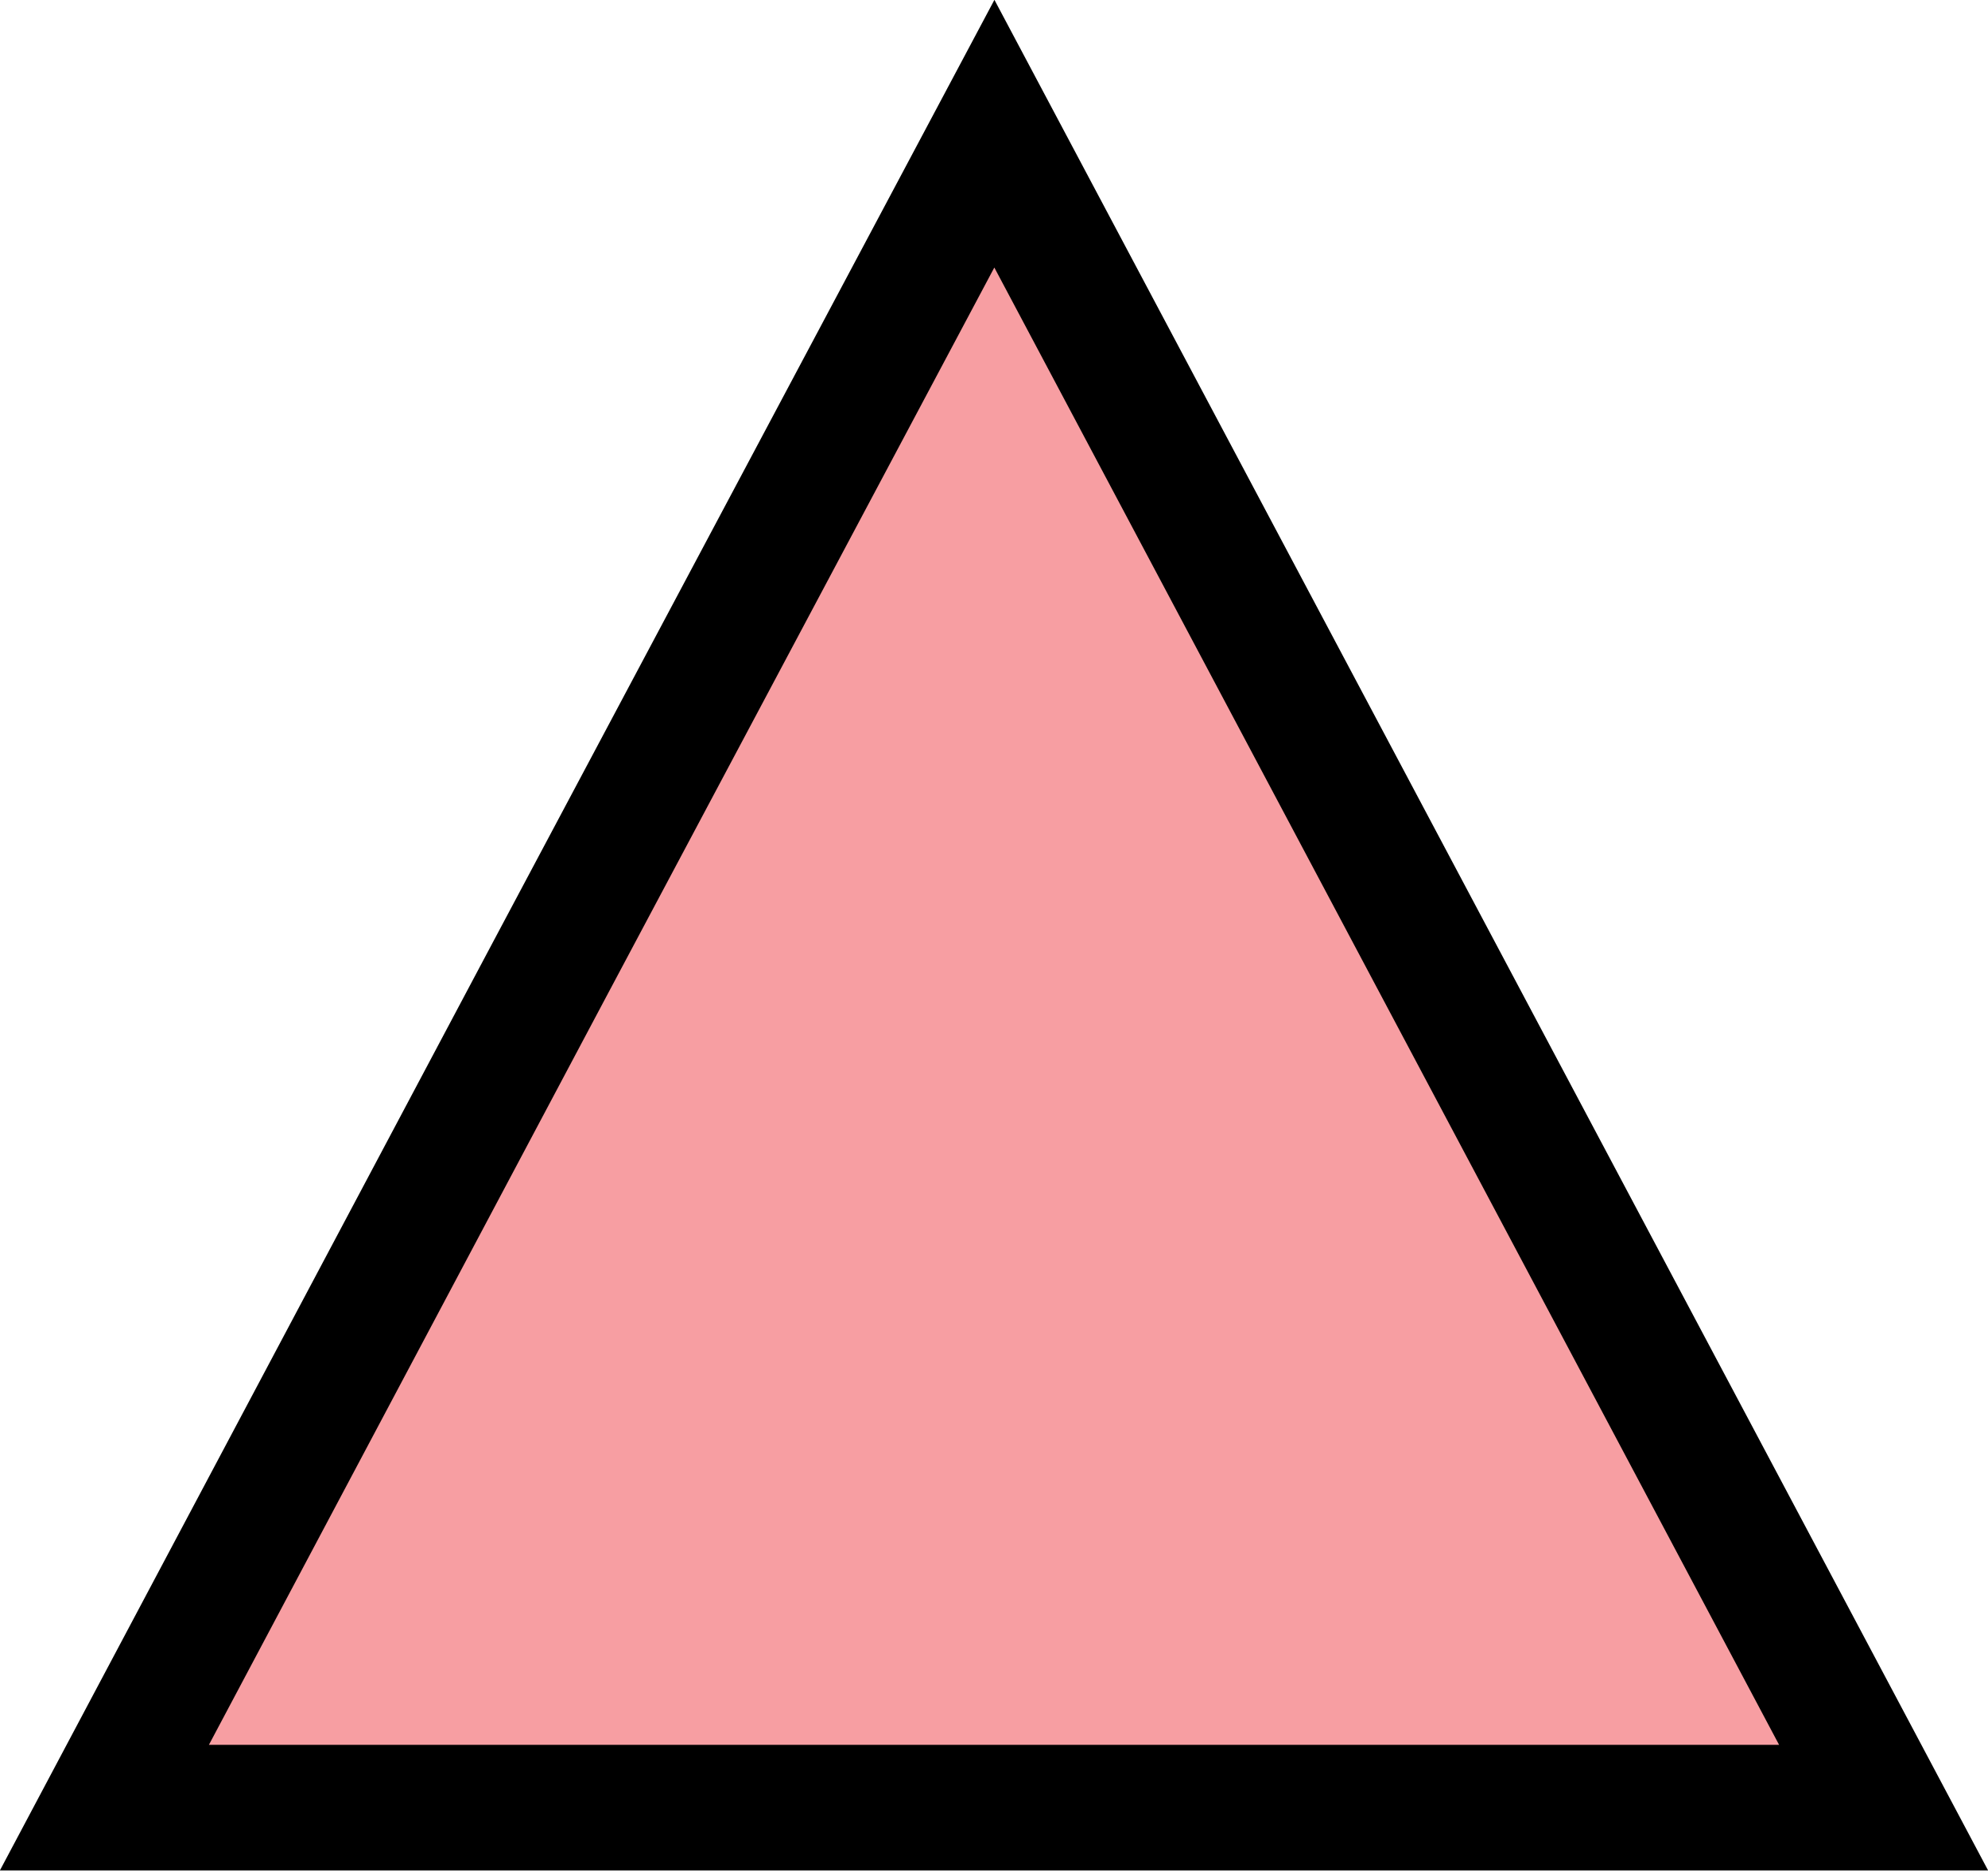 <?xml version="1.0" encoding="UTF-8" standalone="no"?>
<!-- Created with Inkscape (http://www.inkscape.org/) -->

<svg
   width="7.941mm"
   height="7.473mm"
   viewBox="0 0 7.941 7.473"
   version="1.1"
   id="svg91903"
   inkscape:version="1.2.2 (b0a8486541, 2022-12-01)"
   sodipodi:docname="6dAlt.svg"
   xmlns:inkscape="http://www.inkscape.org/namespaces/inkscape"
   xmlns:sodipodi="http://sodipodi.sourceforge.net/DTD/sodipodi-0.dtd"
   xmlns="http://www.w3.org/2000/svg"
   xmlns:svg="http://www.w3.org/2000/svg">
  <sodipodi:namedview
     id="namedview91905"
     pagecolor="#ffffff"
     bordercolor="#000000"
     borderopacity="0.25"
     inkscape:showpageshadow="2"
     inkscape:pageopacity="0.0"
     inkscape:pagecheckerboard="0"
     inkscape:deskcolor="#d1d1d1"
     inkscape:document-units="mm"
     showgrid="false"
     inkscape:zoom="23.575533"
     inkscape:cx="7.0199897"
     inkscape:cy="12.95835"
     inkscape:window-width="1920"
     inkscape:window-height="1012"
     inkscape:window-x="0"
     inkscape:window-y="0"
     inkscape:window-maximized="1"
     inkscape:current-layer="layer1" />
  <defs
     id="defs91900" />
  <g
     inkscape:label="Layer 1"
     inkscape:groupmode="layer"
     id="layer1"
     transform="translate(-109.514,-185.166)">
    <path
       id="path4282-0-2"
       style="fill:#f79ea2;fill-opacity:1;fill-rule:nonzero;stroke:#000000;stroke-width:0.502;stroke-linecap:butt;stroke-linejoin:miter;stroke-miterlimit:4;stroke-dasharray:none;stroke-opacity:1"
       d="m 117.038,192.387 h -7.107 l 1.776,-3.344 1.779,-3.343 z" />
  </g>
</svg>
